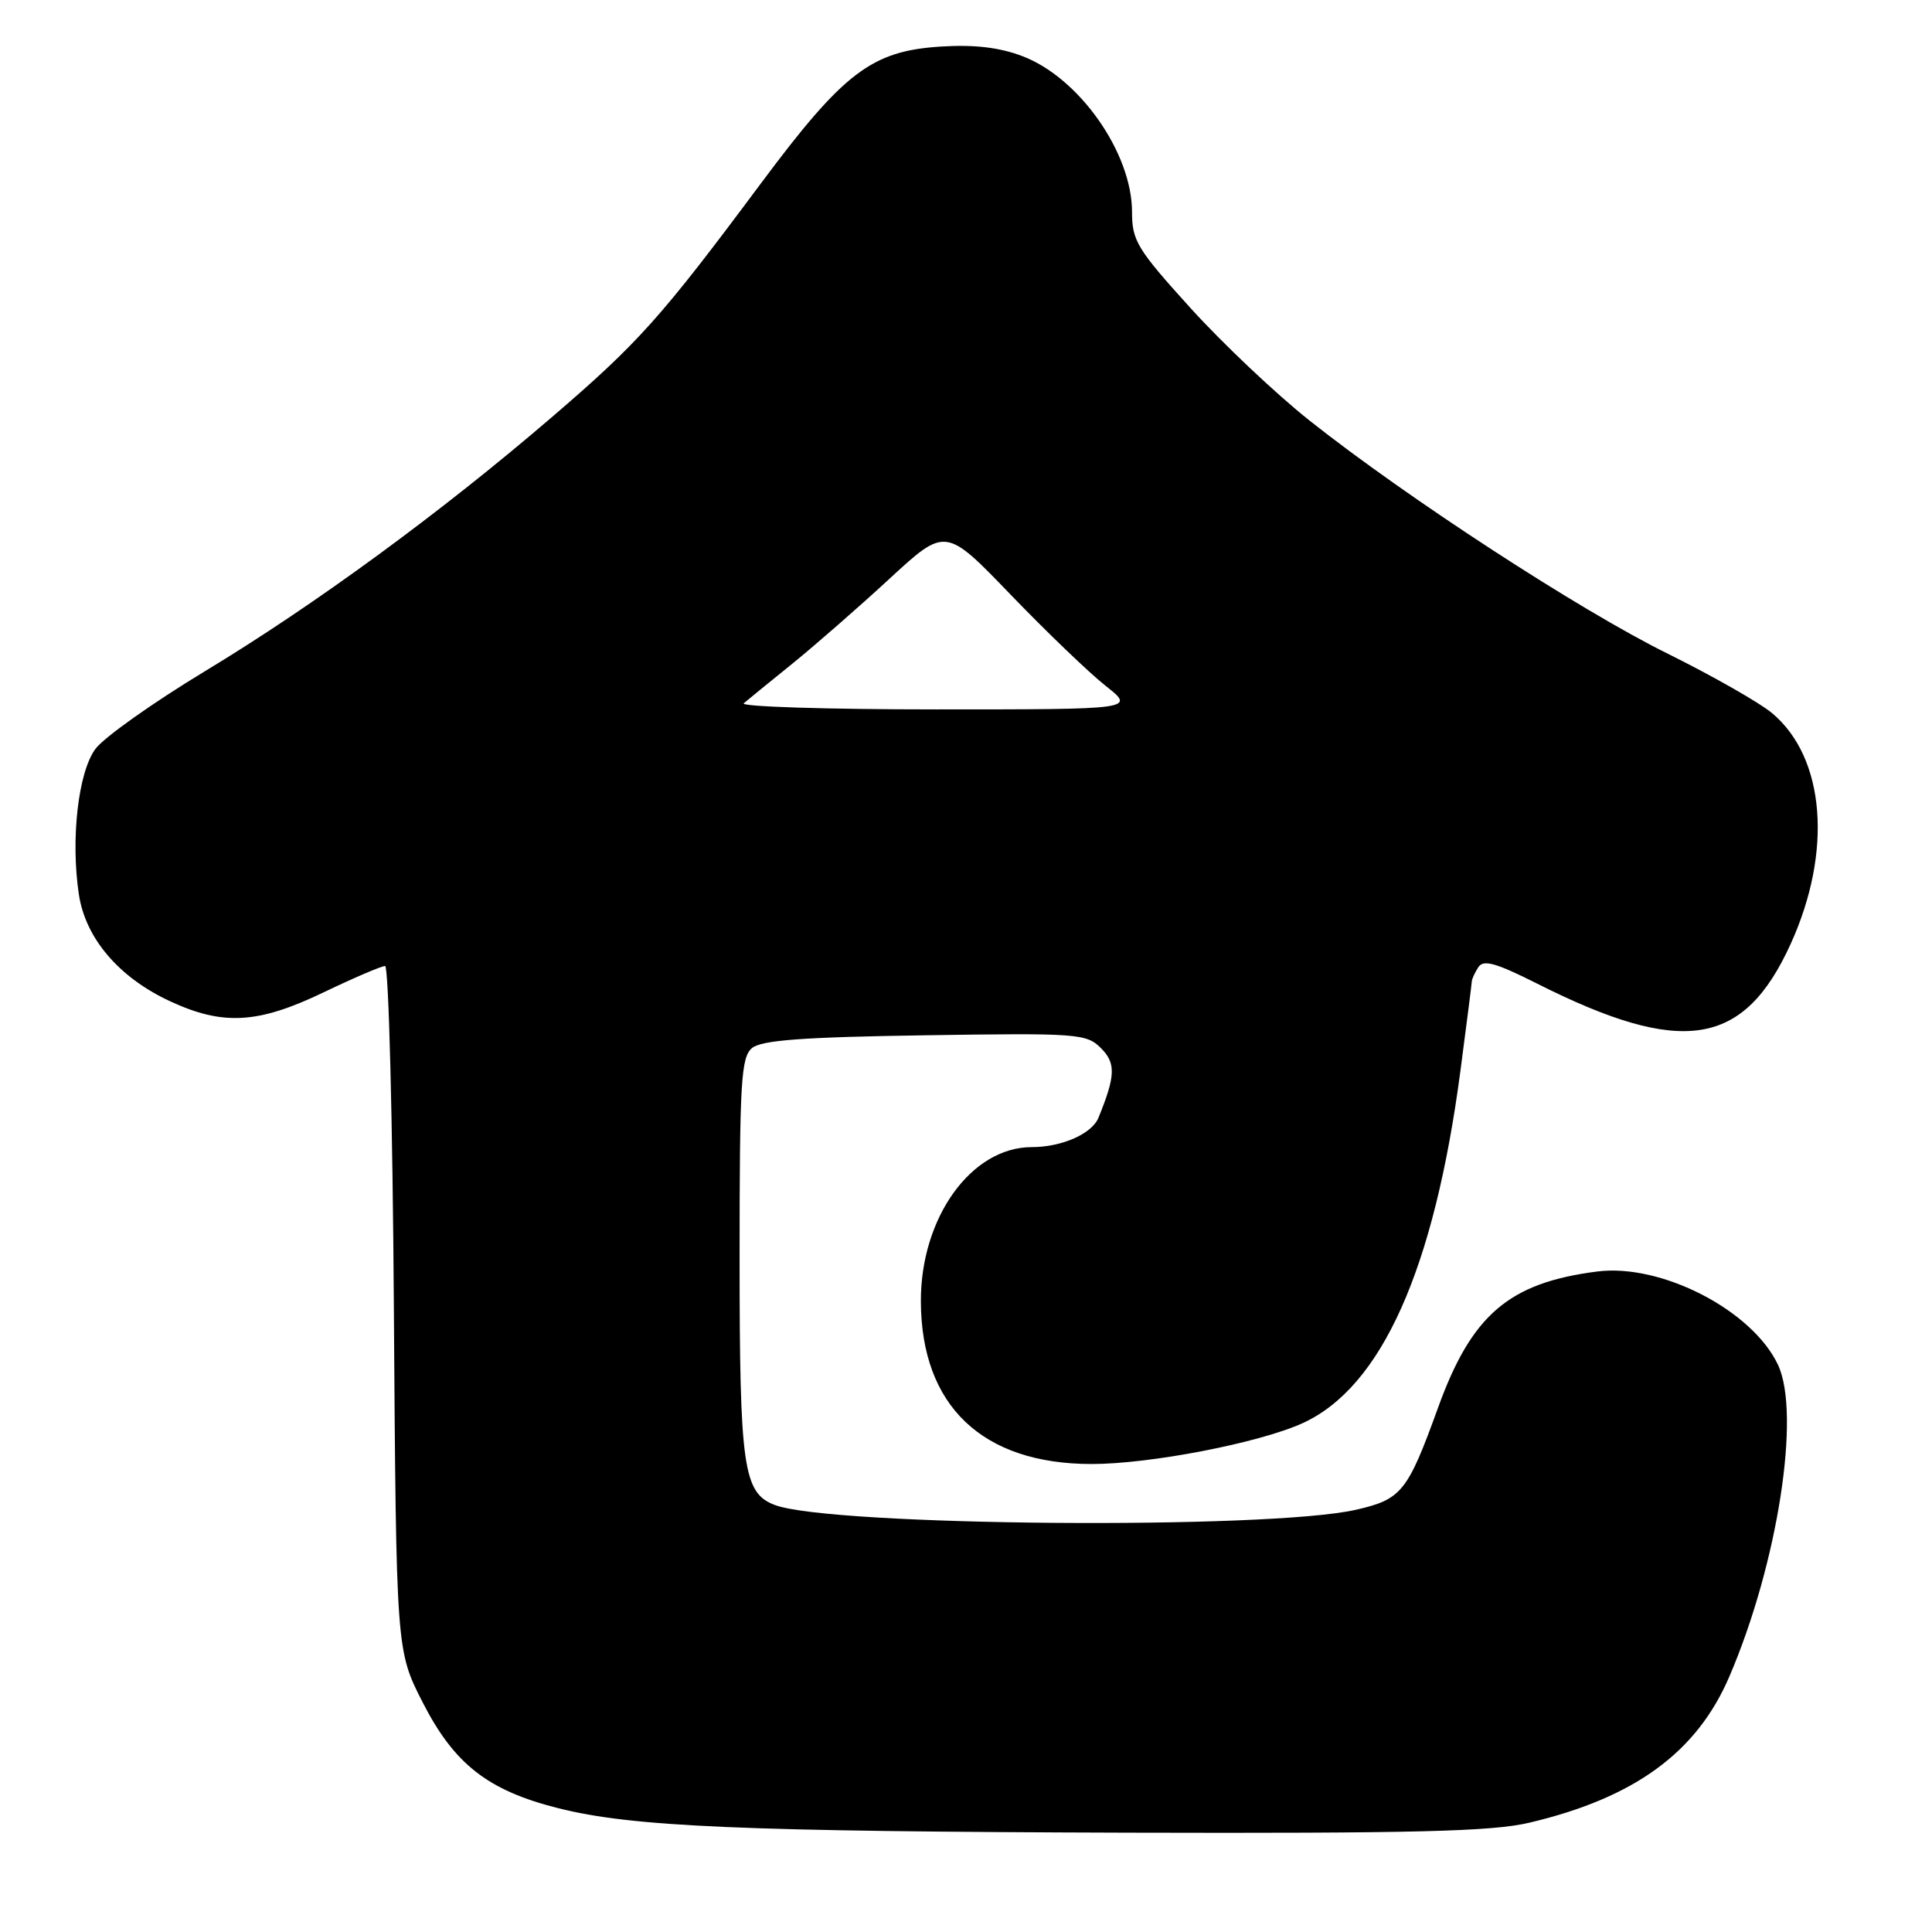 <?xml version="1.0" encoding="UTF-8" standalone="no"?>
<!DOCTYPE svg PUBLIC "-//W3C//DTD SVG 1.1//EN" "http://www.w3.org/Graphics/SVG/1.1/DTD/svg11.dtd" >
<svg xmlns="http://www.w3.org/2000/svg" xmlns:xlink="http://www.w3.org/1999/xlink" version="1.1" viewBox="0 0 256 256">
 <g >
 <path fill="currentColor"
d=" M 202.63 241.52 C 216.58 238.23 224.83 232.21 229.14 222.17 C 235.56 207.23 238.66 187.30 235.58 180.82 C 232.16 173.60 220.12 167.40 211.65 168.48 C 199.95 169.97 195.00 174.20 190.54 186.55 C 186.51 197.68 185.72 198.67 179.68 200.05 C 168.06 202.71 109.97 202.23 102.64 199.41 C 98.48 197.82 98.00 194.40 98.00 166.67 C 98.00 143.33 98.19 140.08 99.65 138.87 C 100.91 137.83 106.39 137.42 122.58 137.18 C 142.81 136.87 143.96 136.96 145.88 138.88 C 147.88 140.88 147.82 142.55 145.55 148.11 C 144.68 150.24 140.69 152.00 136.70 152.00 C 128.69 152.01 121.98 161.36 122.02 172.45 C 122.07 186.27 130.15 193.98 144.62 193.99 C 152.38 194.00 166.88 191.19 172.62 188.57 C 183.07 183.79 190.05 168.19 193.52 141.84 C 194.33 135.67 195.01 130.37 195.02 130.06 C 195.02 129.75 195.41 128.90 195.88 128.17 C 196.54 127.11 198.18 127.57 203.67 130.33 C 222.90 140.02 231.06 138.74 237.28 125.06 C 242.84 112.82 241.85 100.42 234.84 94.52 C 233.18 93.12 226.94 89.57 220.99 86.62 C 209.32 80.86 186.43 65.96 173.50 55.71 C 169.10 52.22 162.01 45.52 157.75 40.82 C 150.69 33.03 150.00 31.90 150.00 28.10 C 150.00 20.26 143.02 10.32 135.50 7.45 C 132.44 6.28 129.12 5.89 124.66 6.17 C 115.50 6.75 111.81 9.56 100.84 24.28 C 87.54 42.15 84.61 45.42 73.06 55.33 C 58.38 67.94 41.63 80.20 27.09 88.98 C 20.25 93.12 13.75 97.73 12.64 99.24 C 10.36 102.34 9.35 111.20 10.45 118.51 C 11.32 124.31 15.74 129.51 22.49 132.65 C 29.53 135.93 34.17 135.67 42.86 131.50 C 46.88 129.57 50.55 128.00 51.03 128.00 C 51.50 128.00 52.03 148.41 52.19 173.35 C 52.50 218.71 52.50 218.71 56.00 225.56 C 60.19 233.76 64.63 237.24 73.95 239.59 C 83.78 242.07 98.27 242.69 149.50 242.84 C 187.37 242.94 197.69 242.69 202.63 241.52 Z  M 98.55 93.19 C 99.07 92.74 101.97 90.38 104.99 87.94 C 108.00 85.50 113.81 80.43 117.88 76.67 C 125.29 69.84 125.29 69.84 133.90 78.78 C 138.63 83.69 144.29 89.13 146.48 90.86 C 150.46 94.00 150.46 94.00 124.03 94.00 C 109.49 94.00 98.03 93.63 98.55 93.19 Z "/>
</g>
</svg>
